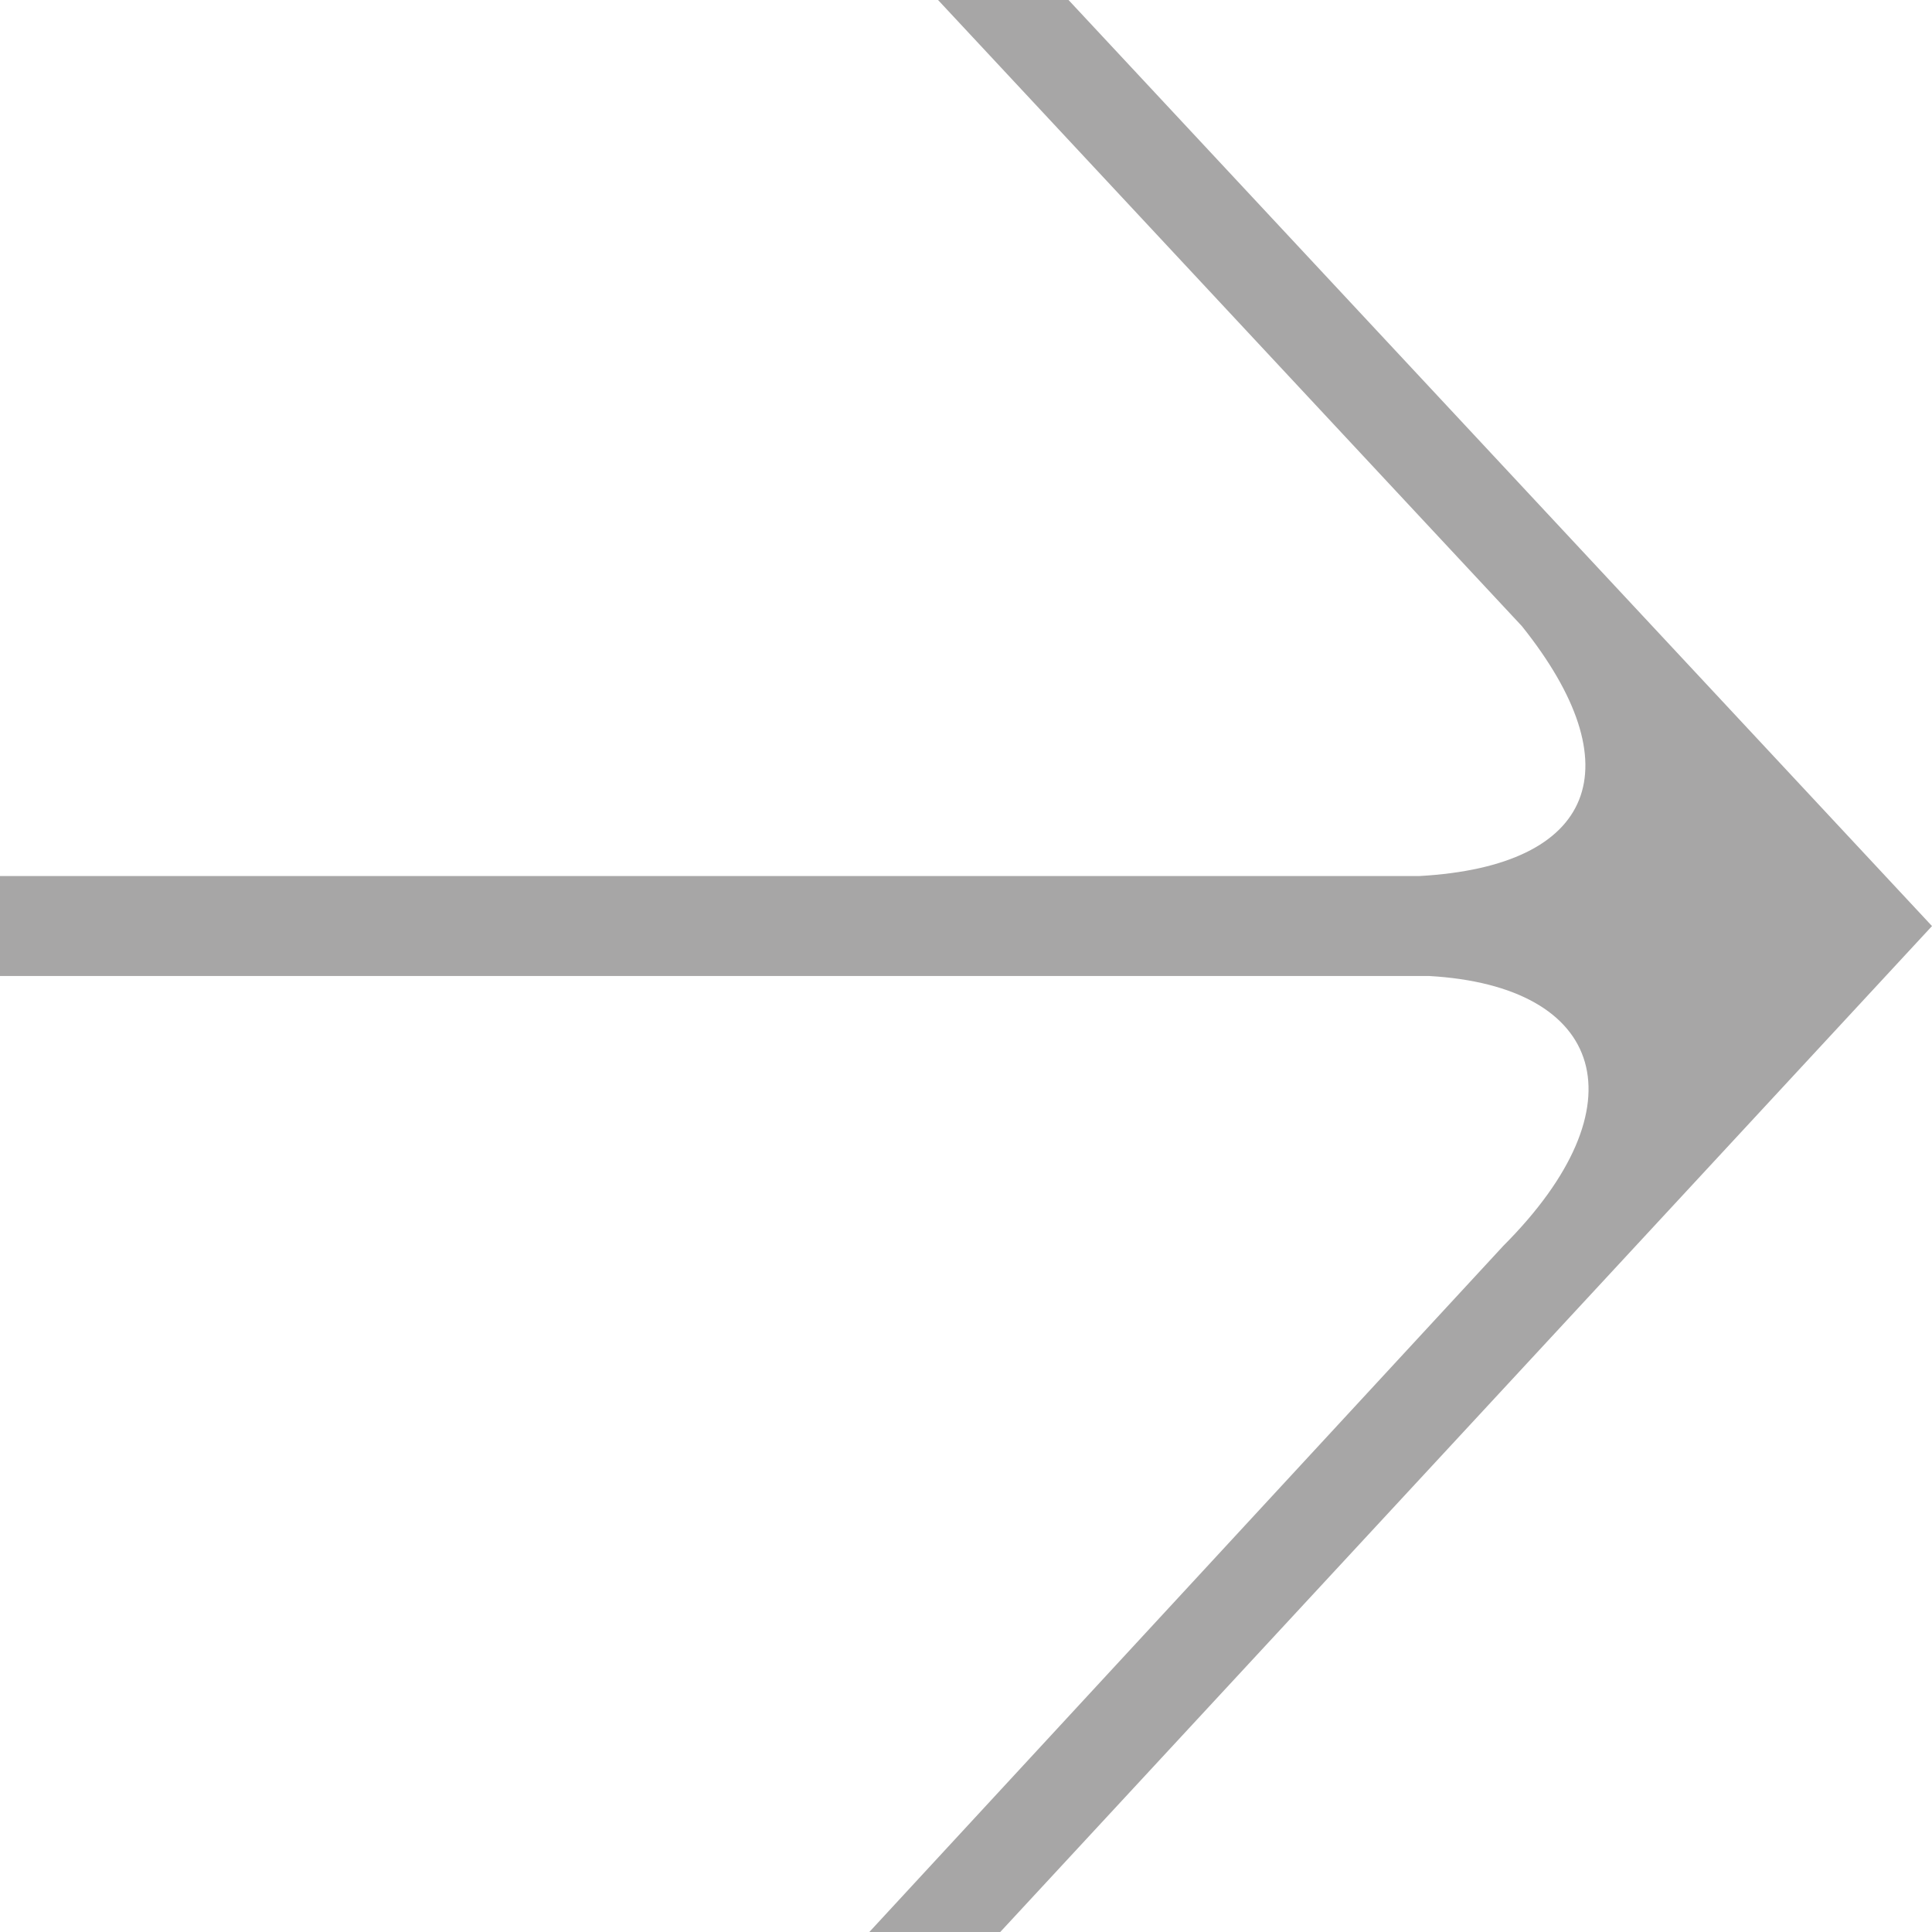 <svg width="30" height="30" fill="none" xmlns="http://www.w3.org/2000/svg"><path fill-rule="evenodd" clip-rule="evenodd" d="M16.592 0L30 14.38 15.532 30h-2.033l9.845-10.655c2.17-2.173 1.592-4.035-1.158-4.19H0v-1.552h22.042c2.749-.155 3.328-1.706 1.591-3.879L14.566 0h2.026z" fill="#A7A6A6"/></svg>